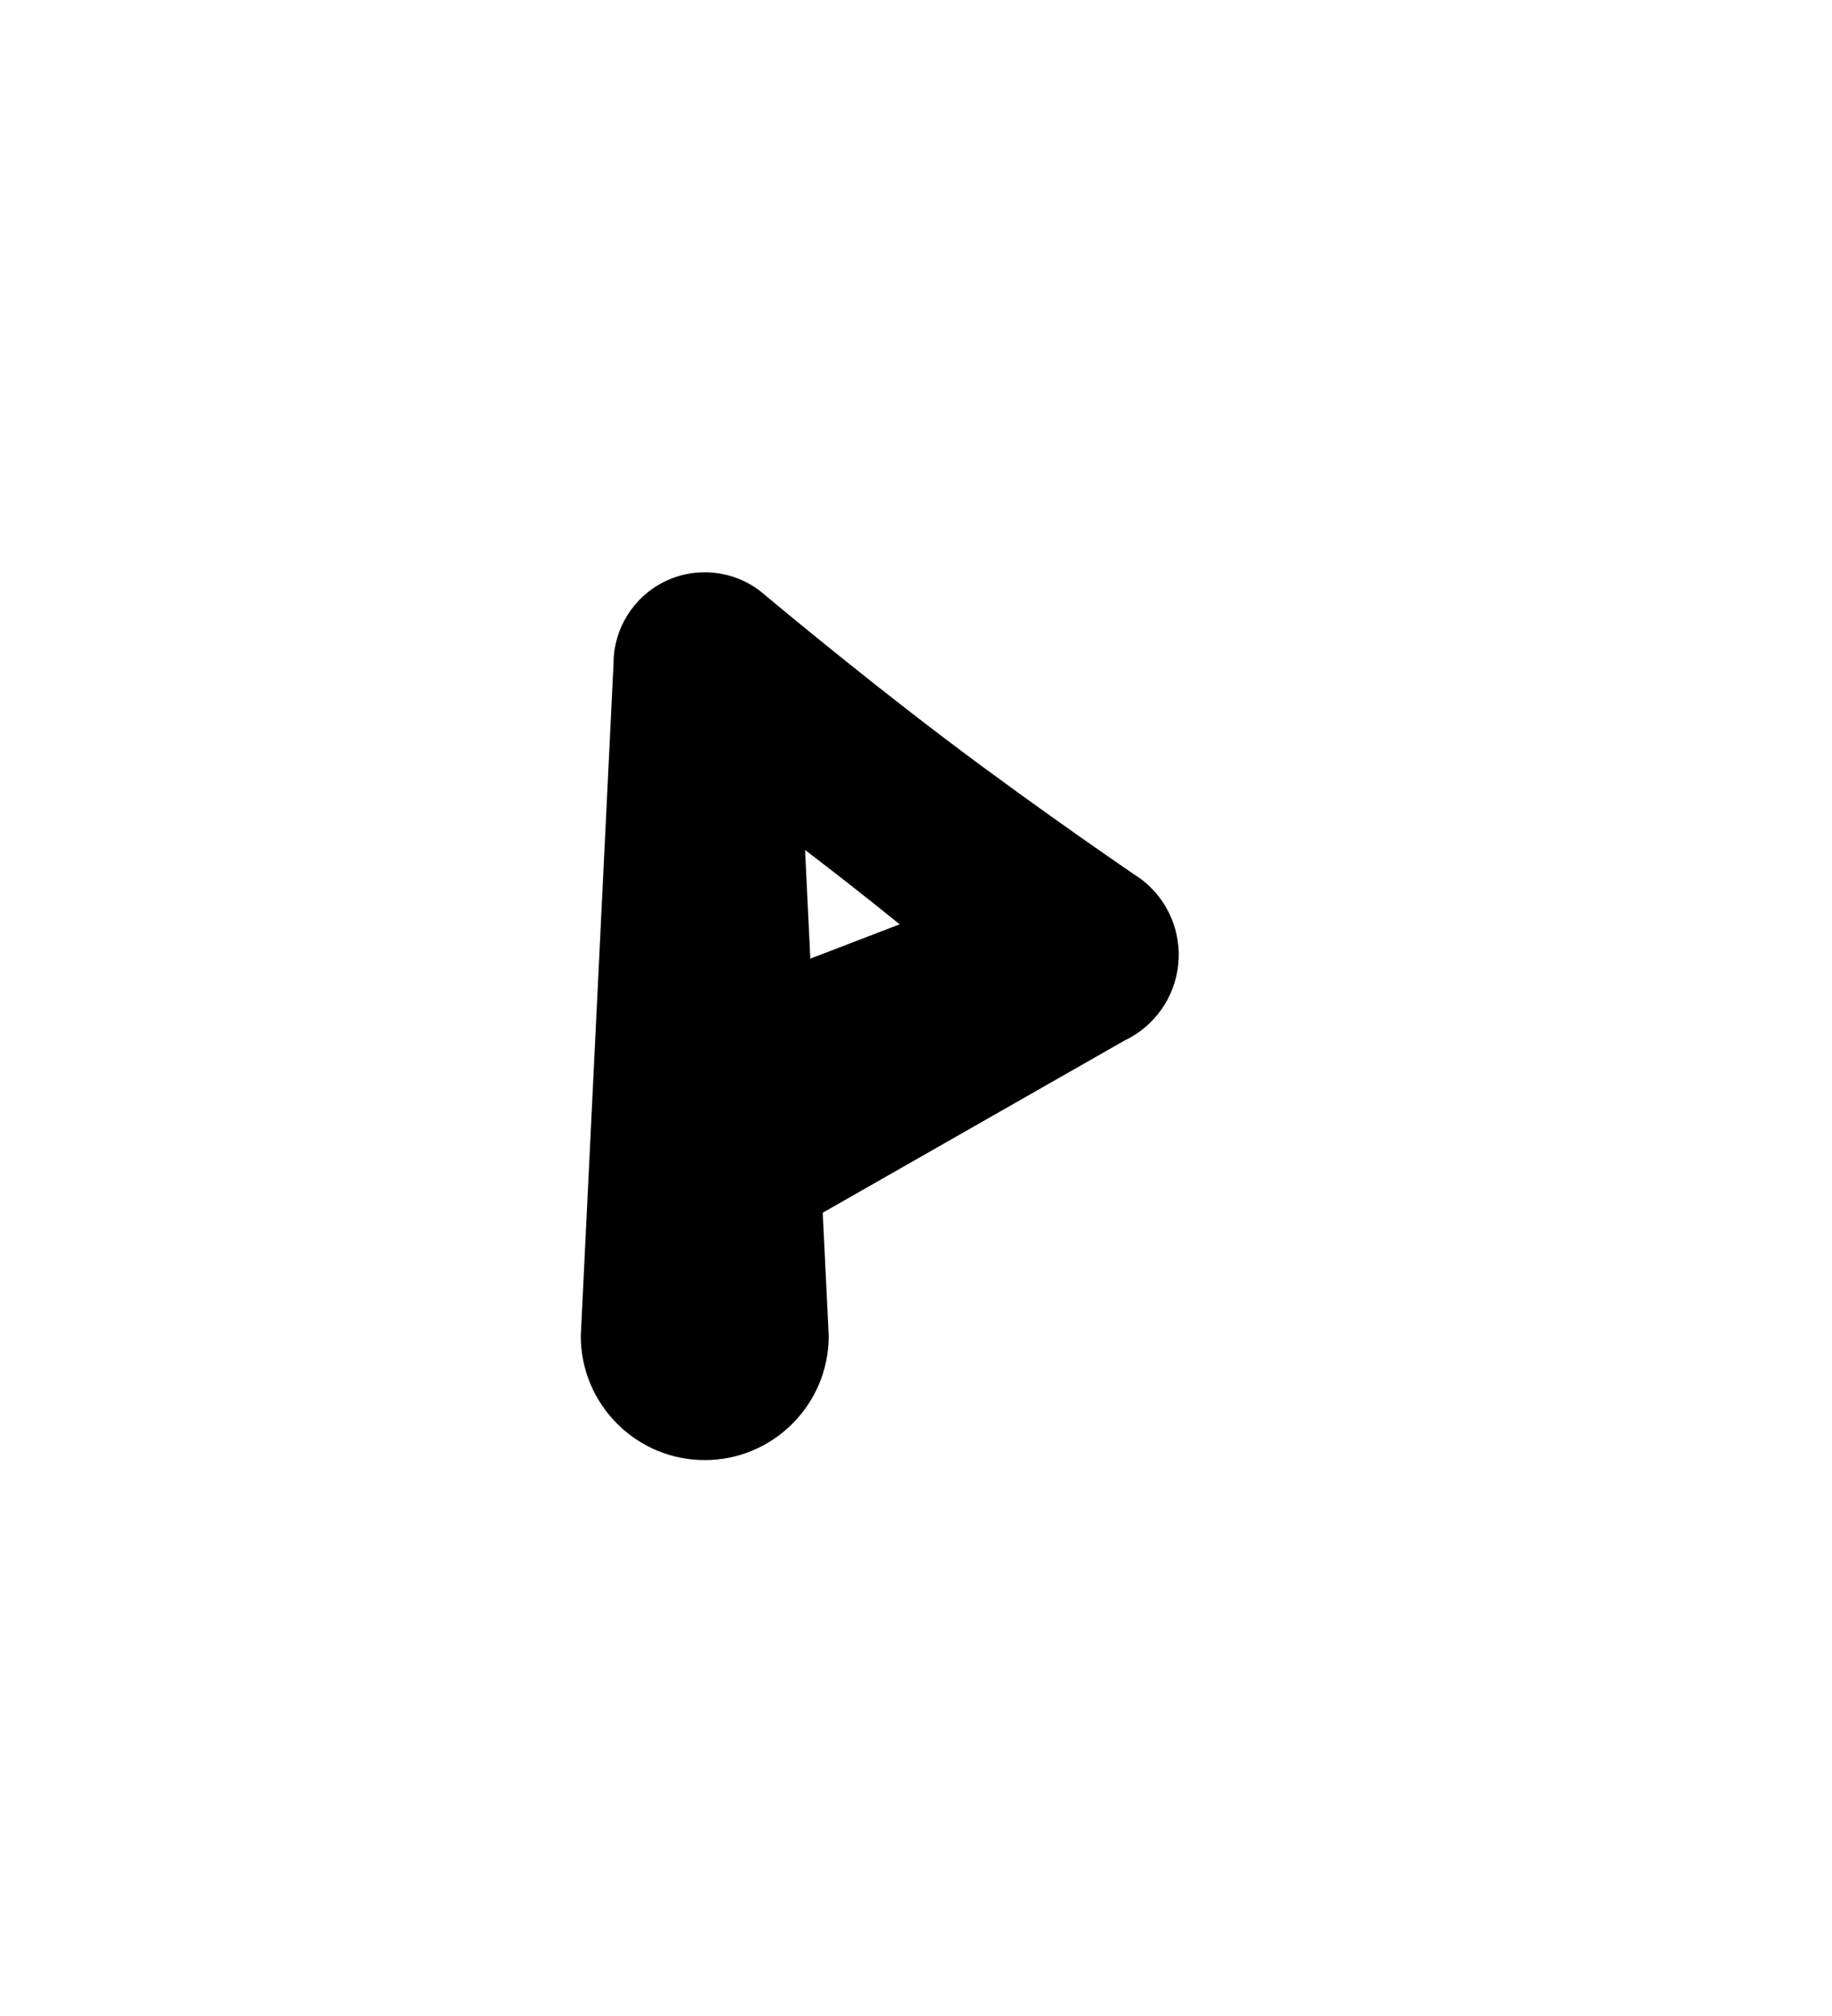 <?xml version="1.0" encoding="UTF-8"?>
<!DOCTYPE svg  PUBLIC '-//W3C//DTD SVG 1.1//EN'  'http://www.w3.org/Graphics/SVG/1.1/DTD/svg11.dtd'>
<svg clip-rule="evenodd" fill-rule="evenodd" stroke-linejoin="round" stroke-miterlimit="2" version="1.1" viewBox="0 0 200 220" xml:space="preserve" xmlns="http://www.w3.org/2000/svg">
    <g transform="translate(-400 -661)">
        
            
            
                <g transform="matrix(.636 0 0 .667 -858.63 562.22)">
                    <path d="m2120.2 346.51 51.81-28.175c5.12-2.314 8.61-7.006 9.21-12.385 0.6-5.378-1.78-10.667-6.28-13.958 0 0-17-10.973-33.38-22.782-16.37-11.8-32.08-24.401-32.08-24.401-4.73-3.461-11.11-4.059-16.46-1.541-5.34 2.517-8.73 7.713-8.73 13.402l-5.62 110c0 11.21 9.54 20.312 21.28 20.312s21.28-9.102 21.28-20.312l-1.03-20.16zm-2.13-41.572 15.34-5.617c-3.2-2.468-6.57-5.028-9.97-7.553-2.09-1.556-4.2-3.098-6.27-4.604l0.9 17.774z"/>
                </g>
            
            
            
        
    </g>
</svg>

